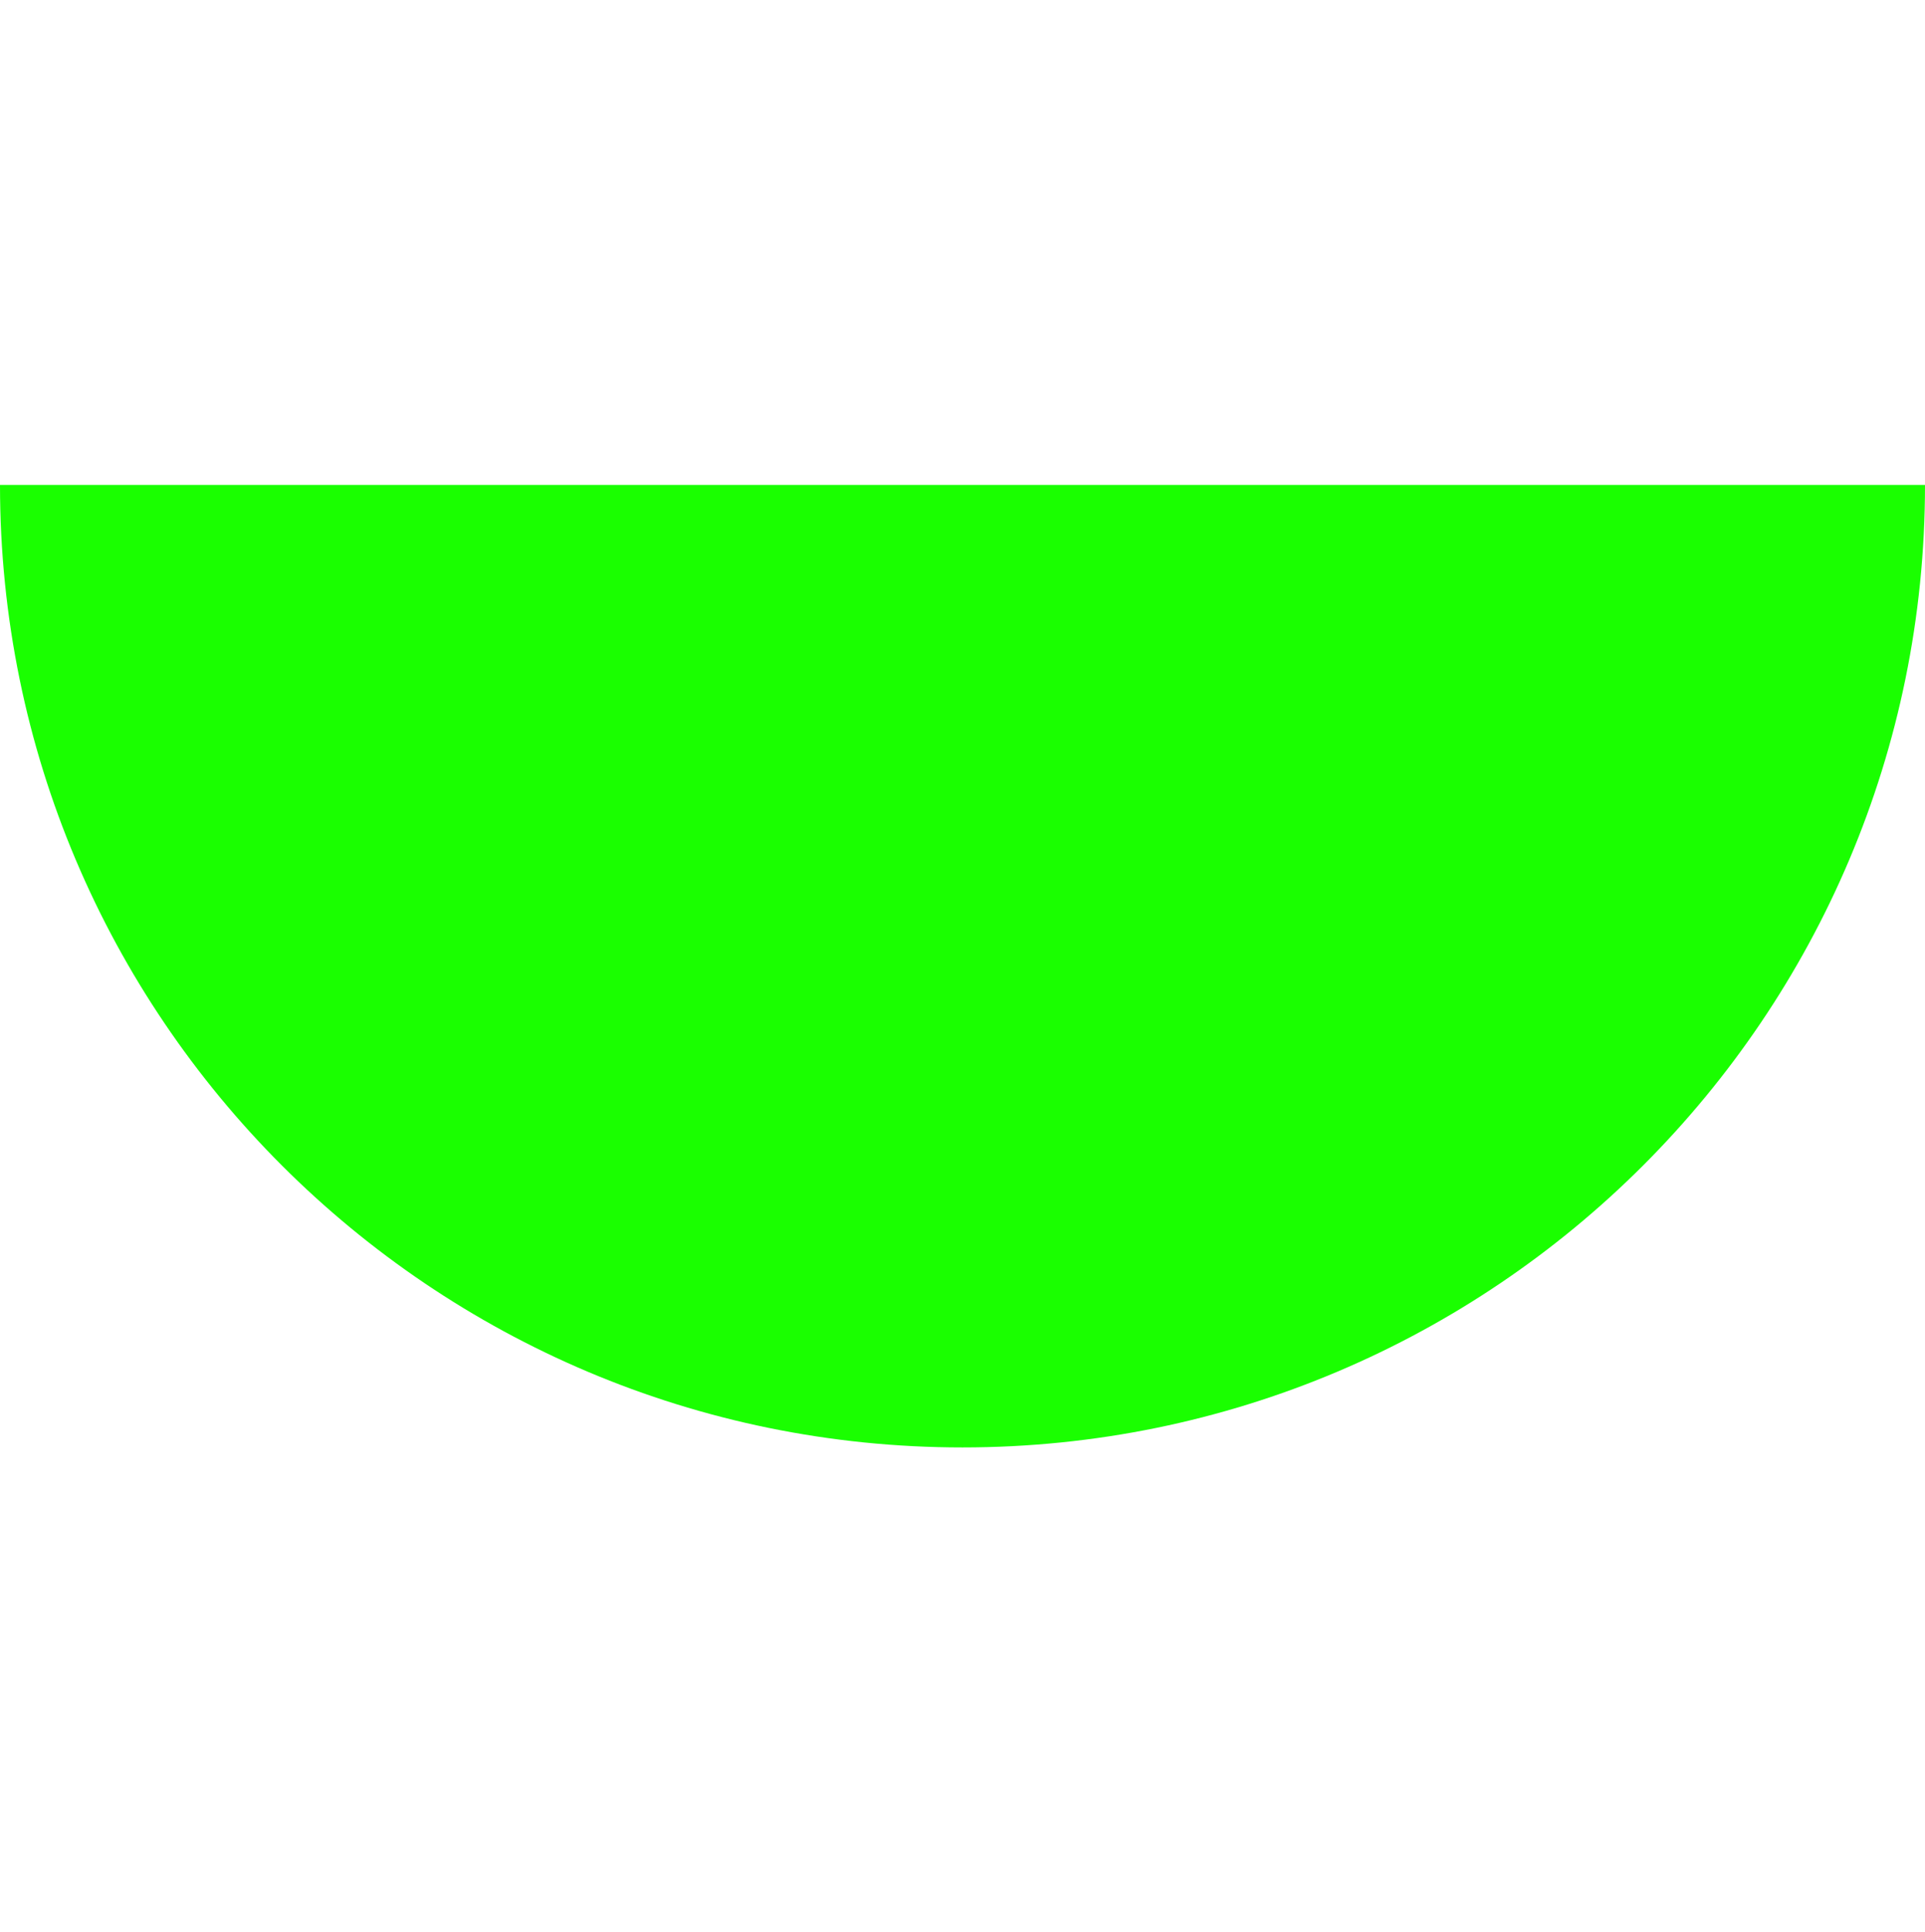 <svg width="31.88" height="32" viewBox="0 0 30 15" fill="none" xmlns="http://www.w3.org/2000/svg">
<path d="M30 0C30 8.284 23.284 15 15 15C6.716 15 0 8.284 0 0C11 0 6.716 0 15 0C23.284 0 22.5 0 30 0Z" fill="#1AFF00"/>
</svg>
